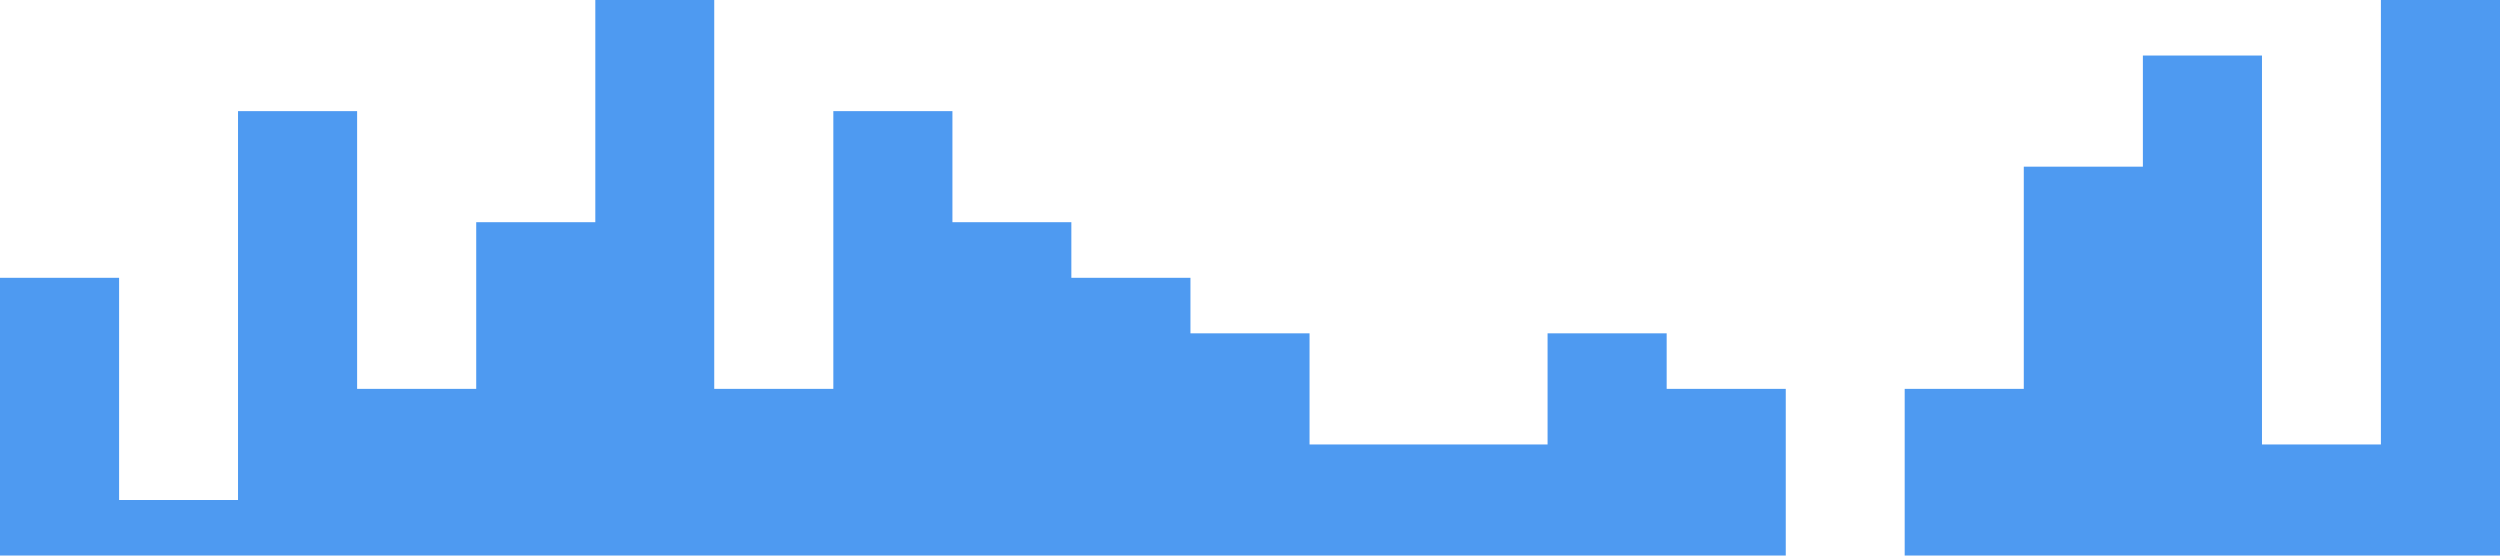 <?xml version="1.0" standalone="no"?><svg xmlns="http://www.w3.org/2000/svg" viewBox="0 0 1440 320"><path fill="#4e9af1 " fill-opacity="1" d="M0,128L0,160L68.6,160L68.6,288L137.1,288L137.1,64L205.7,64L205.7,224L274.3,224L274.3,128L342.9,128L342.9,0L411.4,0L411.4,224L480,224L480,64L548.6,64L548.6,128L617.1,128L617.1,160L685.7,160L685.7,192L754.3,192L754.3,256L822.9,256L822.9,256L891.4,256L891.4,192L960,192L960,224L1028.6,224L1028.6,320L1097.1,320L1097.1,224L1165.7,224L1165.7,96L1234.3,96L1234.3,32L1302.9,32L1302.9,256L1371.4,256L1371.4,0L1440,0L1440,320L1371.4,320L1371.4,320L1302.9,320L1302.9,320L1234.3,320L1234.3,320L1165.7,320L1165.7,320L1097.1,320L1097.1,320L1028.6,320L1028.6,320L960,320L960,320L891.4,320L891.4,320L822.9,320L822.9,320L754.3,320L754.3,320L685.7,320L685.7,320L617.1,320L617.1,320L548.6,320L548.6,320L480,320L480,320L411.4,320L411.4,320L342.9,320L342.9,320L274.3,320L274.3,320L205.7,320L205.7,320L137.1,320L137.1,320L68.6,320L68.6,320L0,320L0,320Z"></path></svg>
